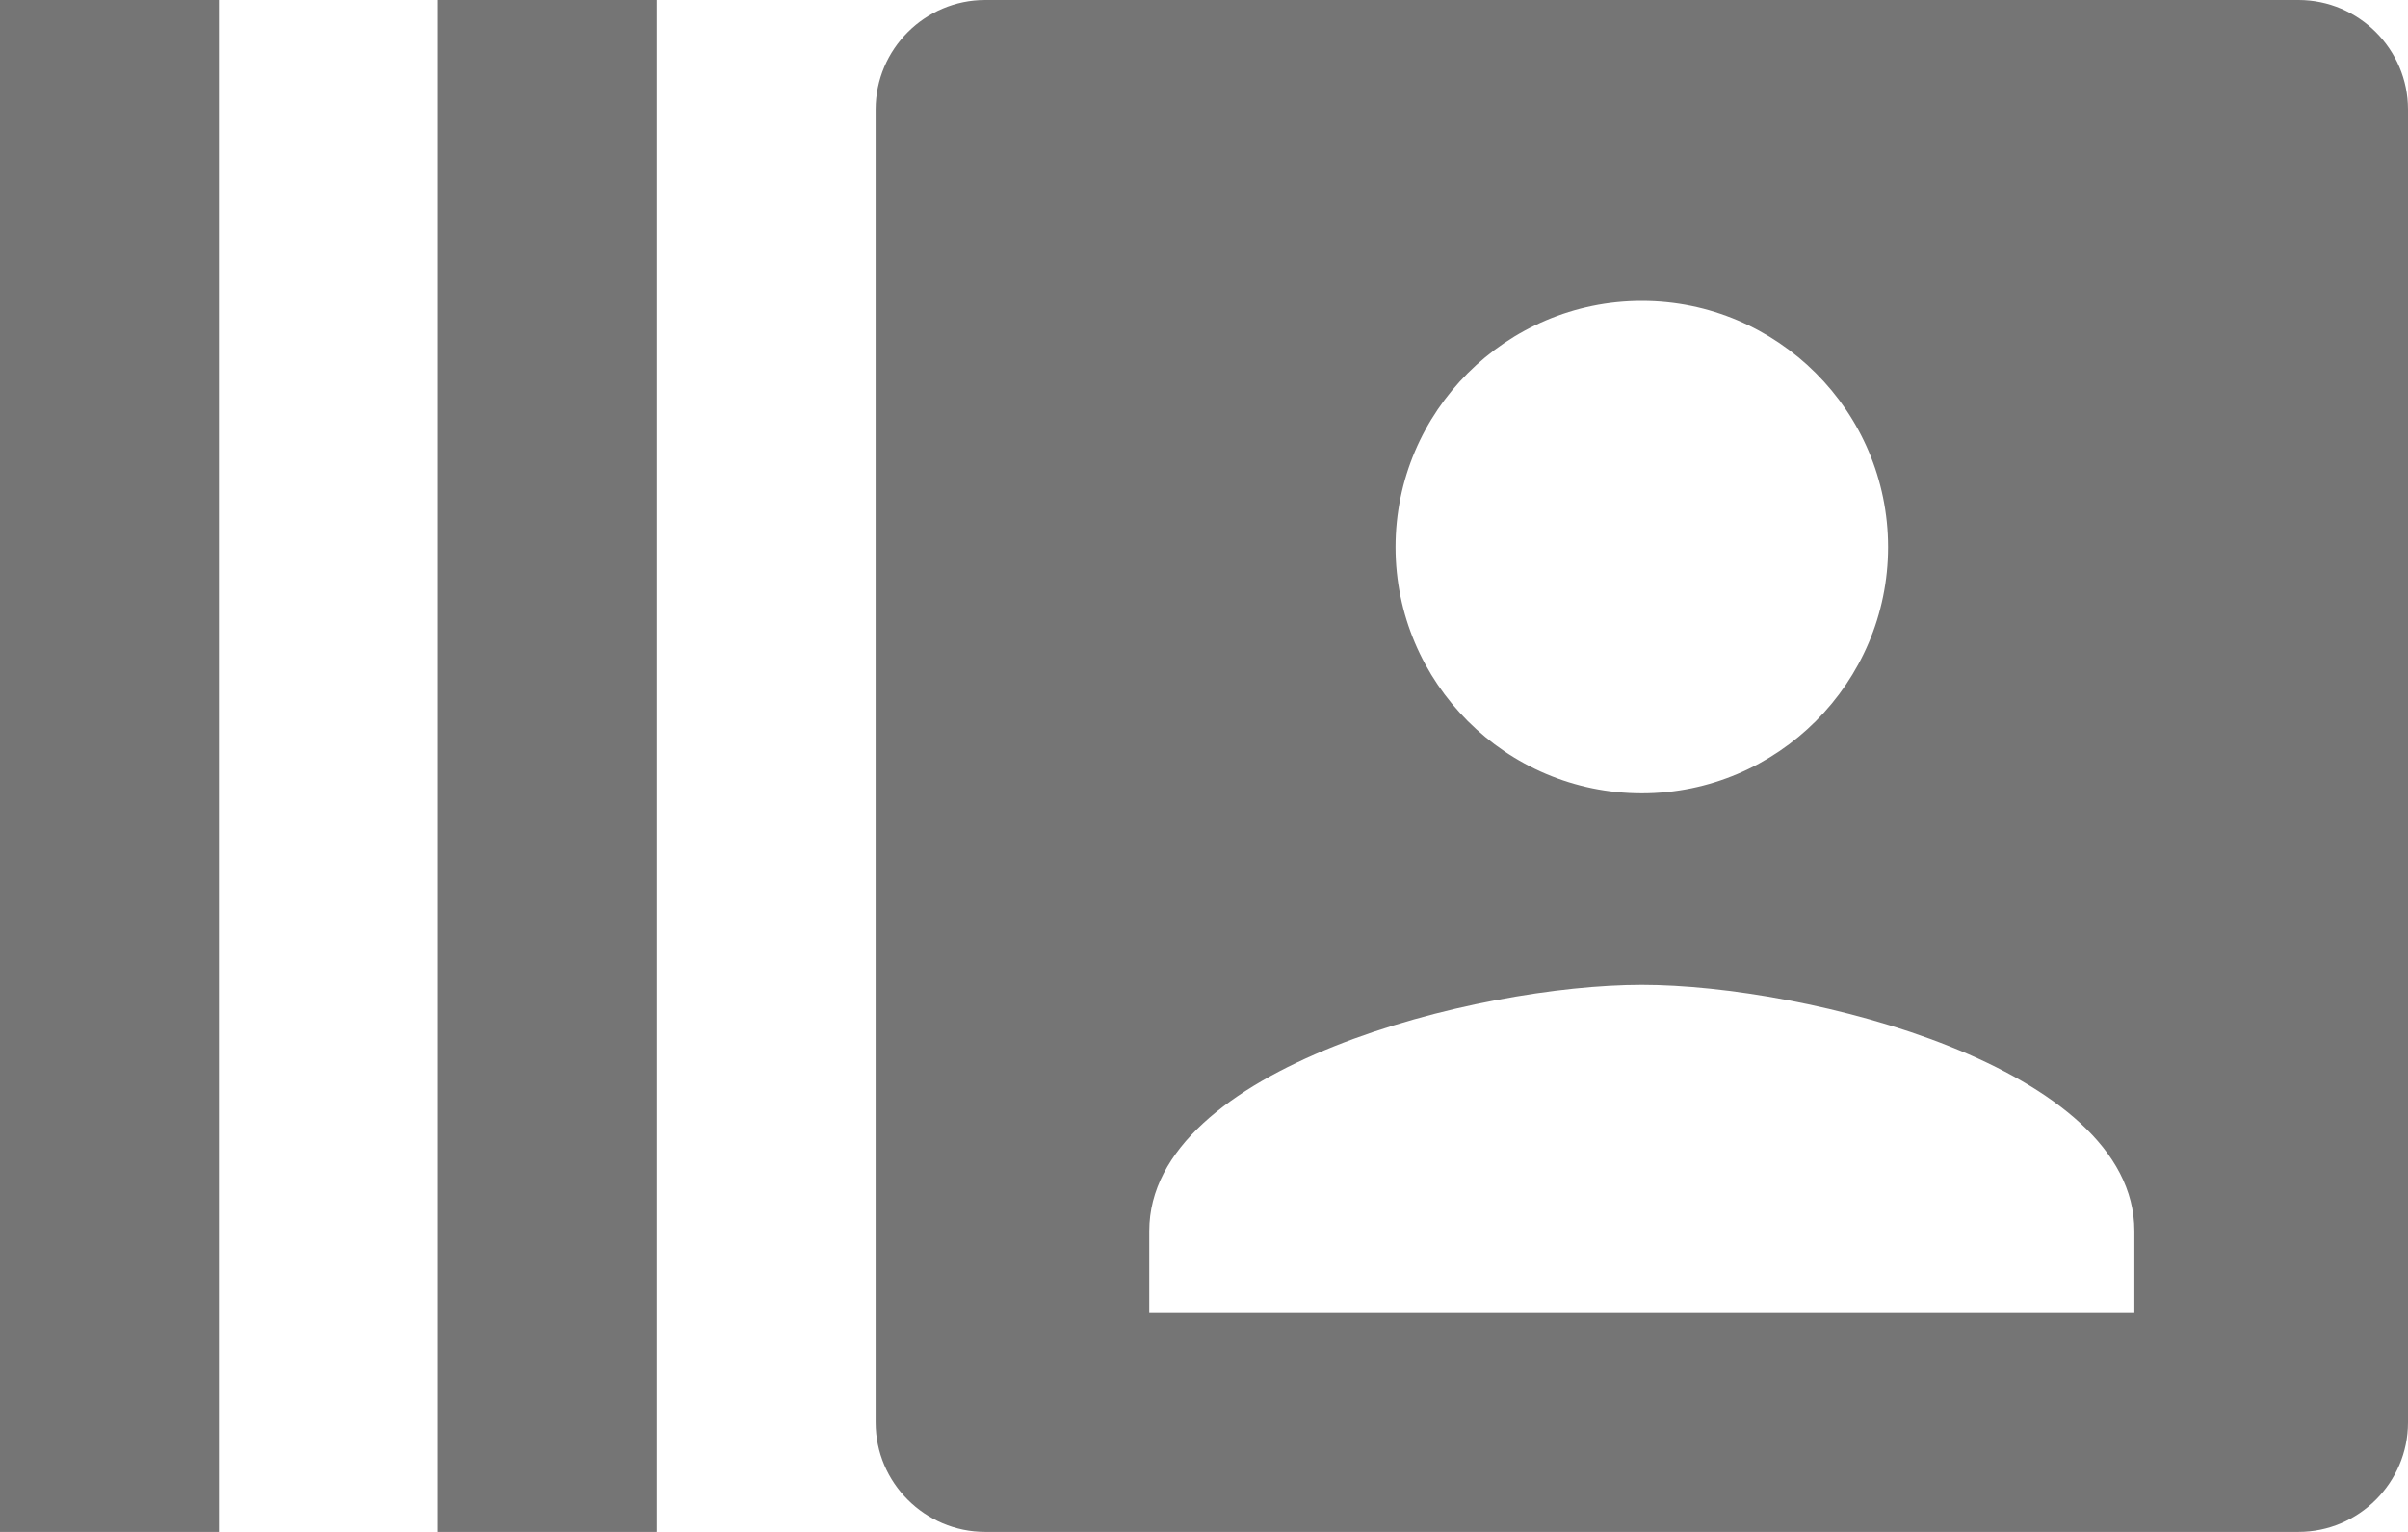 <svg width="22px" height="14px" viewBox="0 0 22 14" version="1.1" xmlns="http://www.w3.org/2000/svg" xmlns:xlink="http://www.w3.org/1999/xlink">
    <g stroke="none" stroke-width="1" fill="none" fill-rule="evenodd">
        <g id="ic_gif" transform="translate(-1, -5)">
            <path d="M0,0 L24,0 L24,24 L0,24 L0,0 L0,0 Z" id="Shape"></path>
            <path d="M1,5 L3,5 L3,19 L1,19 L1,5 Z M5,5 L7,5 L7,19 L5,19 L5,5 Z M22,5 L10,5 C9.45,5 9,5.45 9,6 L9,18 C9,18.55 9.45,19 10,19 L22,19 C22.55,19 23,18.55 23,18 L23,6 C23,5.45 22.55,5 22,5 L22,5 Z M16,12.25 C17.24,12.25 18.25,11.24 18.25,10 C18.25,8.76 17.24,7.75 16,7.75 C14.76,7.75 13.75,8.76 13.75,10 C13.75,11.24 14.76,12.25 16,12.25 L16,12.25 Z M20.5,16.25 C20.5,14.75 17.5,14 16,14 C14.5,14 11.5,14.75 11.5,16.25 L11.5,17 L20.5,17 L20.5,16.25 L20.5,16.25 Z" id="Shape" fill="#757575"></path>
        </g>
    </g>
</svg>
